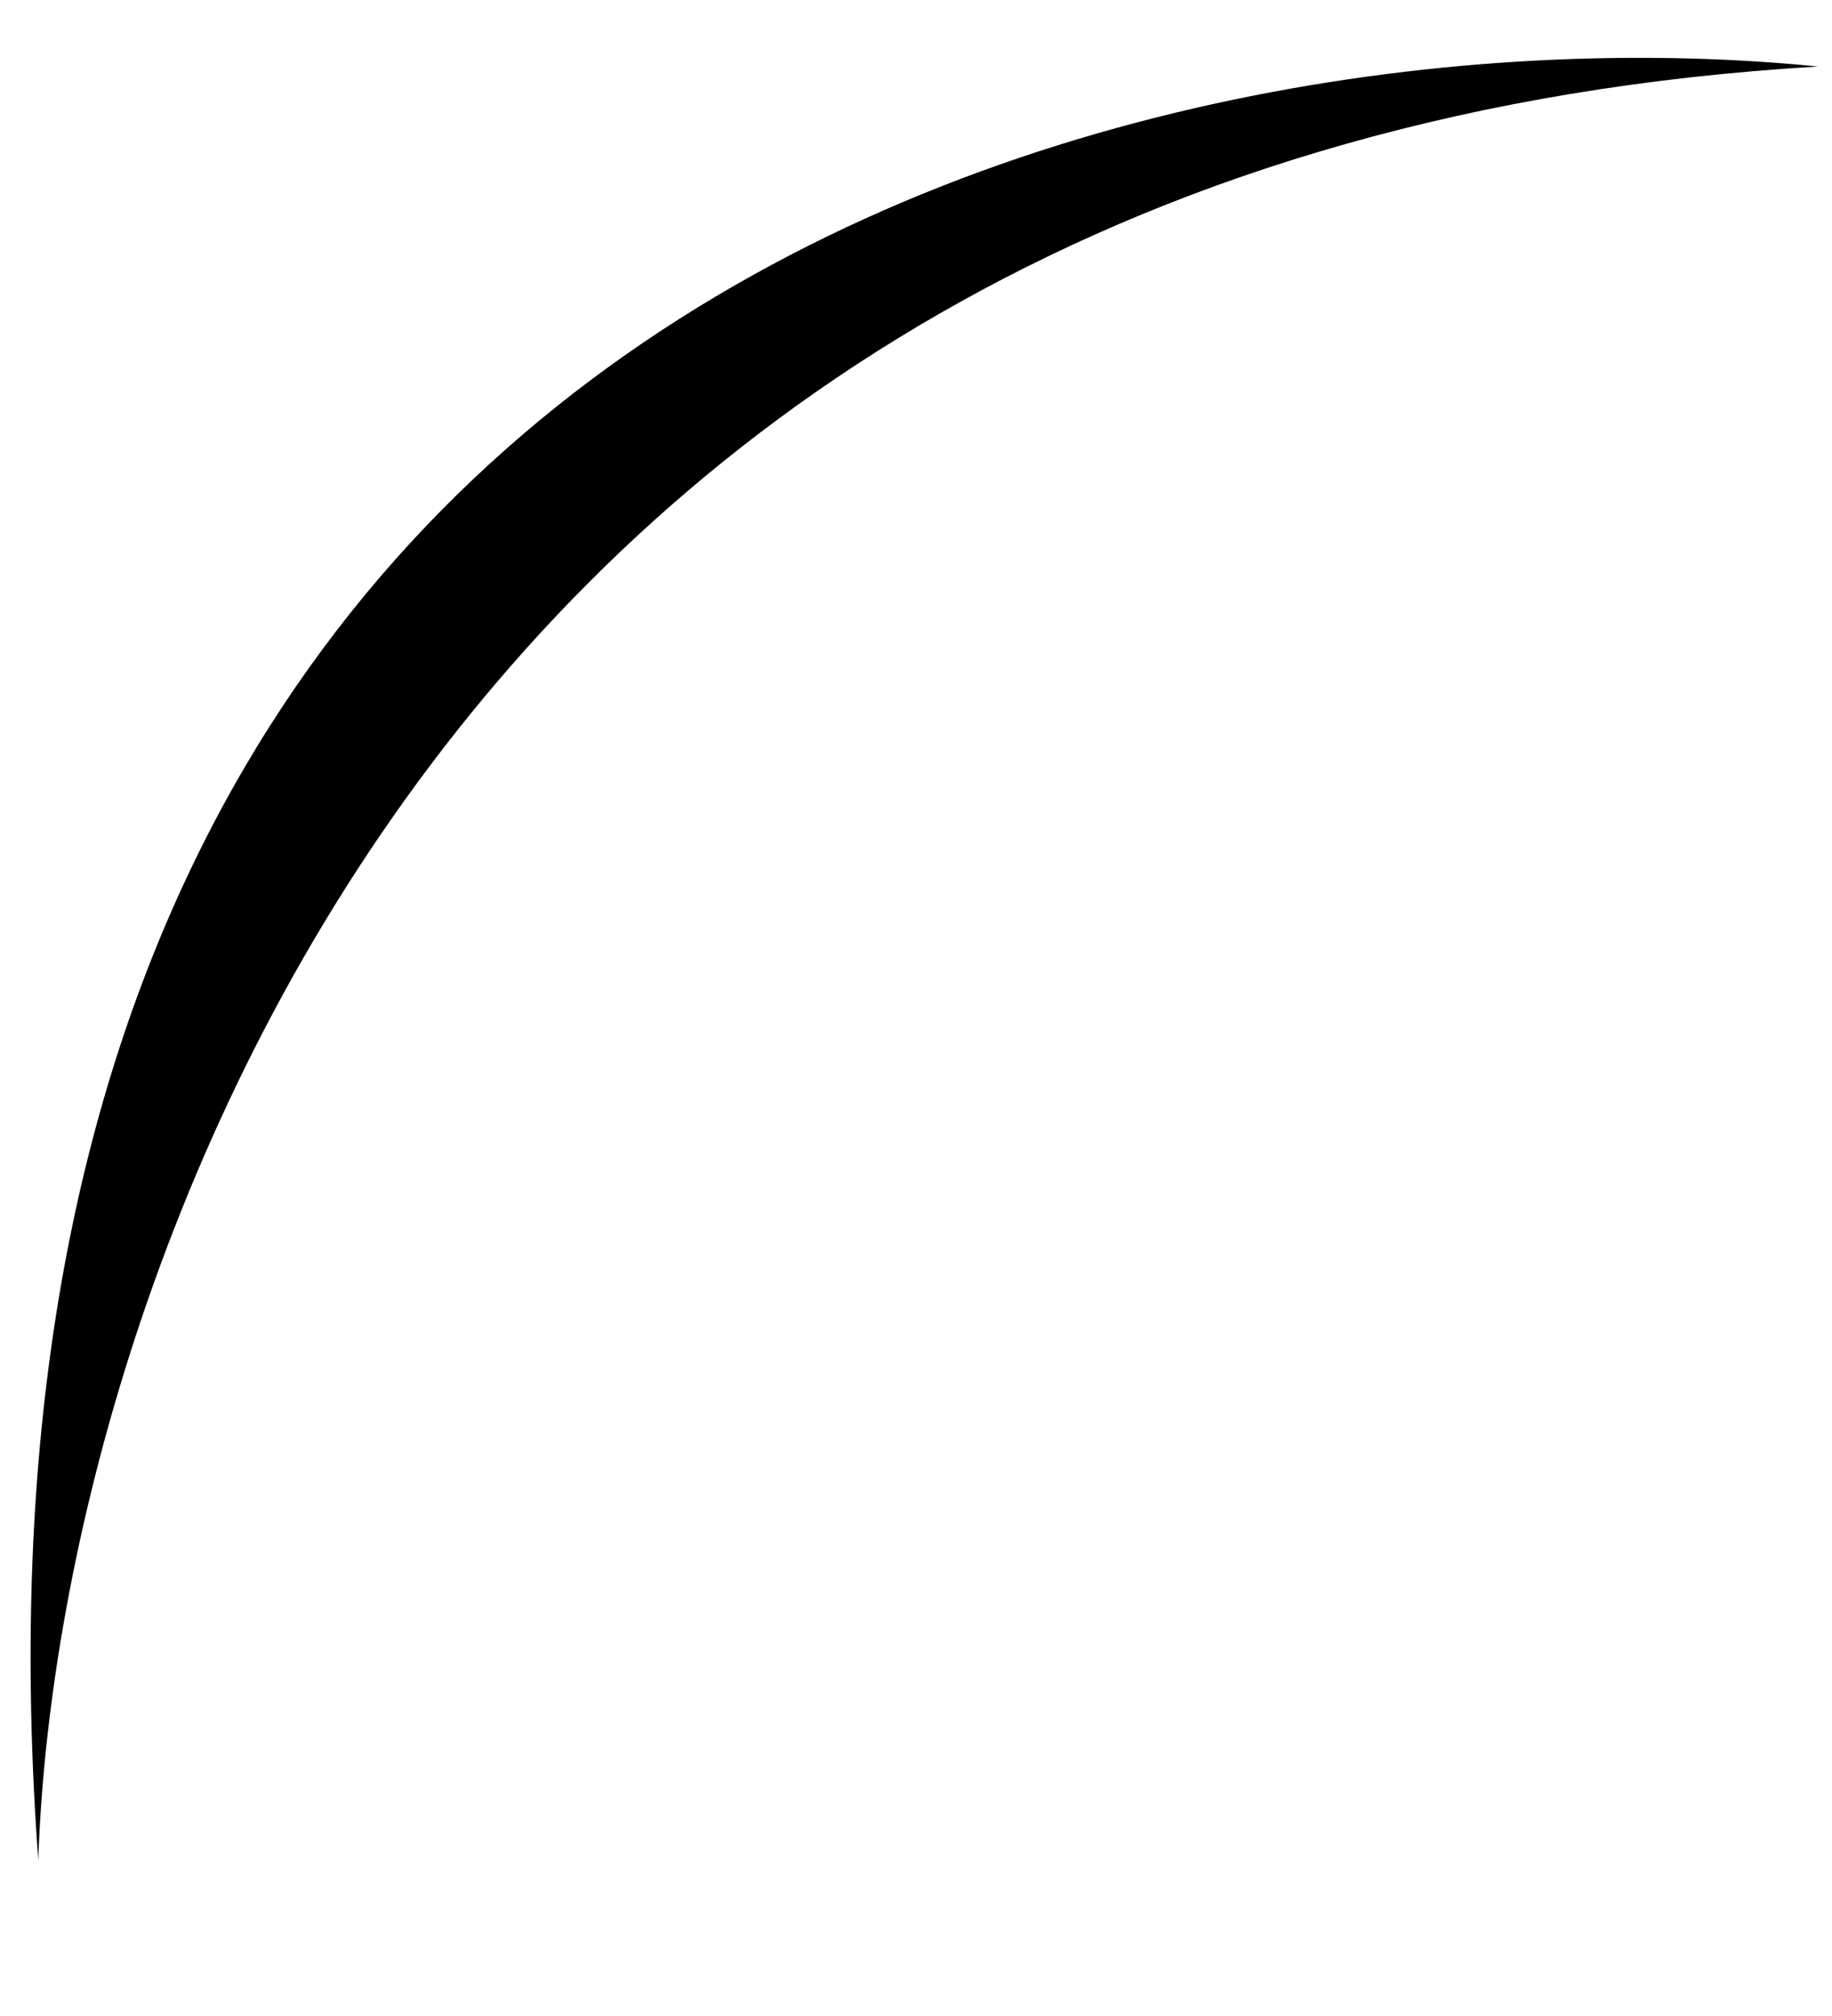 <?xml version="1.0" encoding="UTF-8" standalone="no"?><svg width='10' height='11' viewBox='0 0 10 11' fill='none' xmlns='http://www.w3.org/2000/svg'>
<path d='M0.209 10.15C0.309 7.072 2.392 0.807 9.924 0.363C6.418 0.01 -0.432 1.47 0.209 10.15Z' fill='black'/>
</svg>
